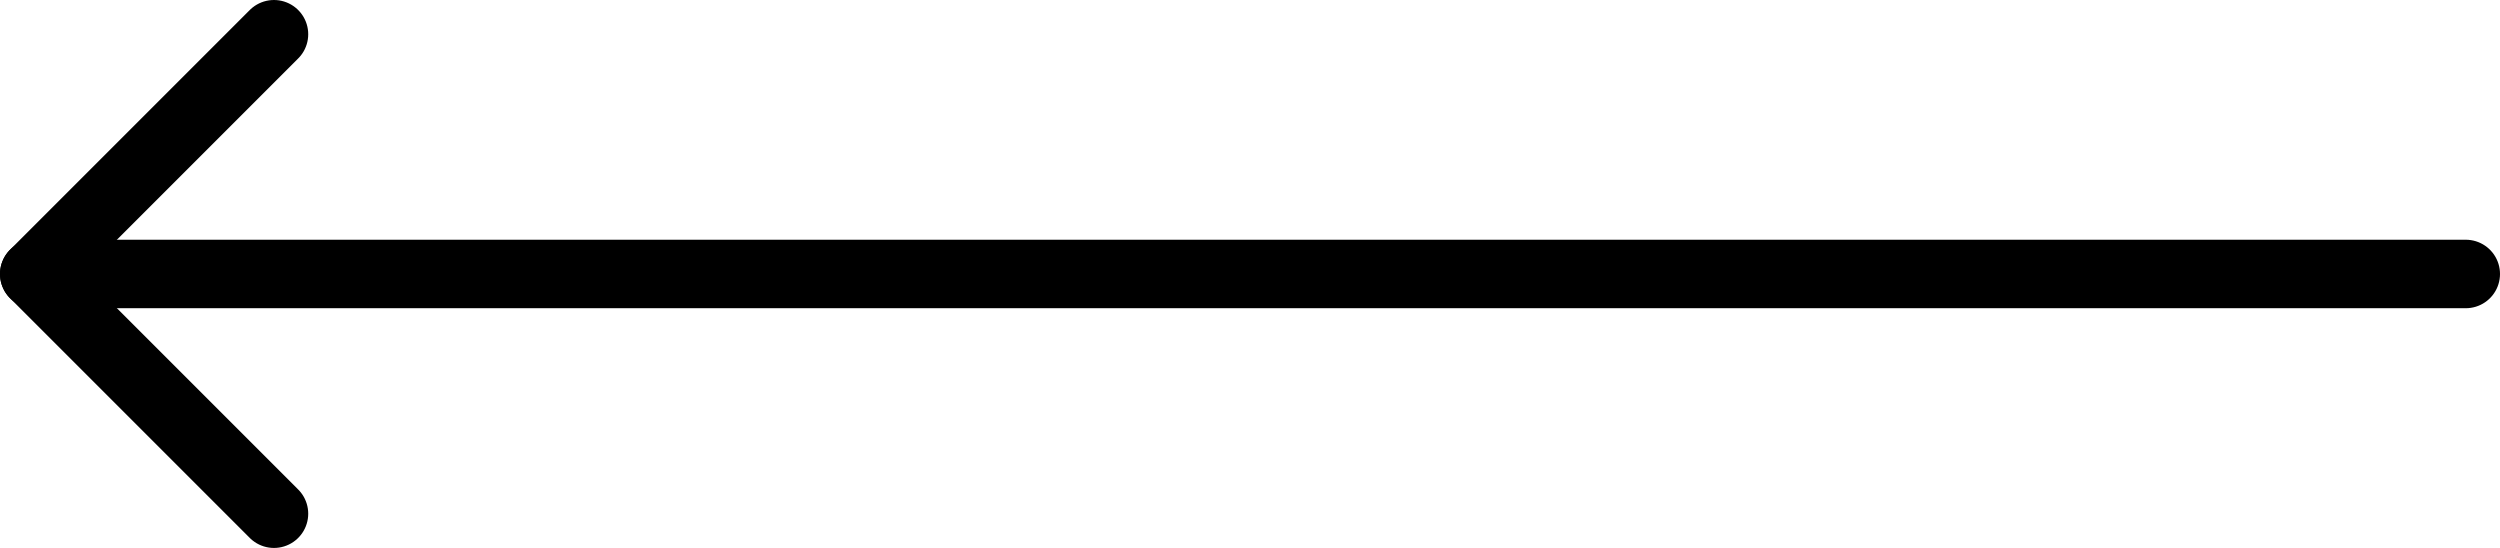 <svg width="73" height="16" viewBox="0 0 73 16" fill="none" xmlns="http://www.w3.org/2000/svg">
<path d="M72 8L1 8" stroke="black" stroke-width="2" stroke-linecap="round" stroke-linejoin="round"/>
<path d="M8 15L1 8L8 1" stroke="black" stroke-width="2" stroke-linecap="round" stroke-linejoin="round"/>
</svg>
